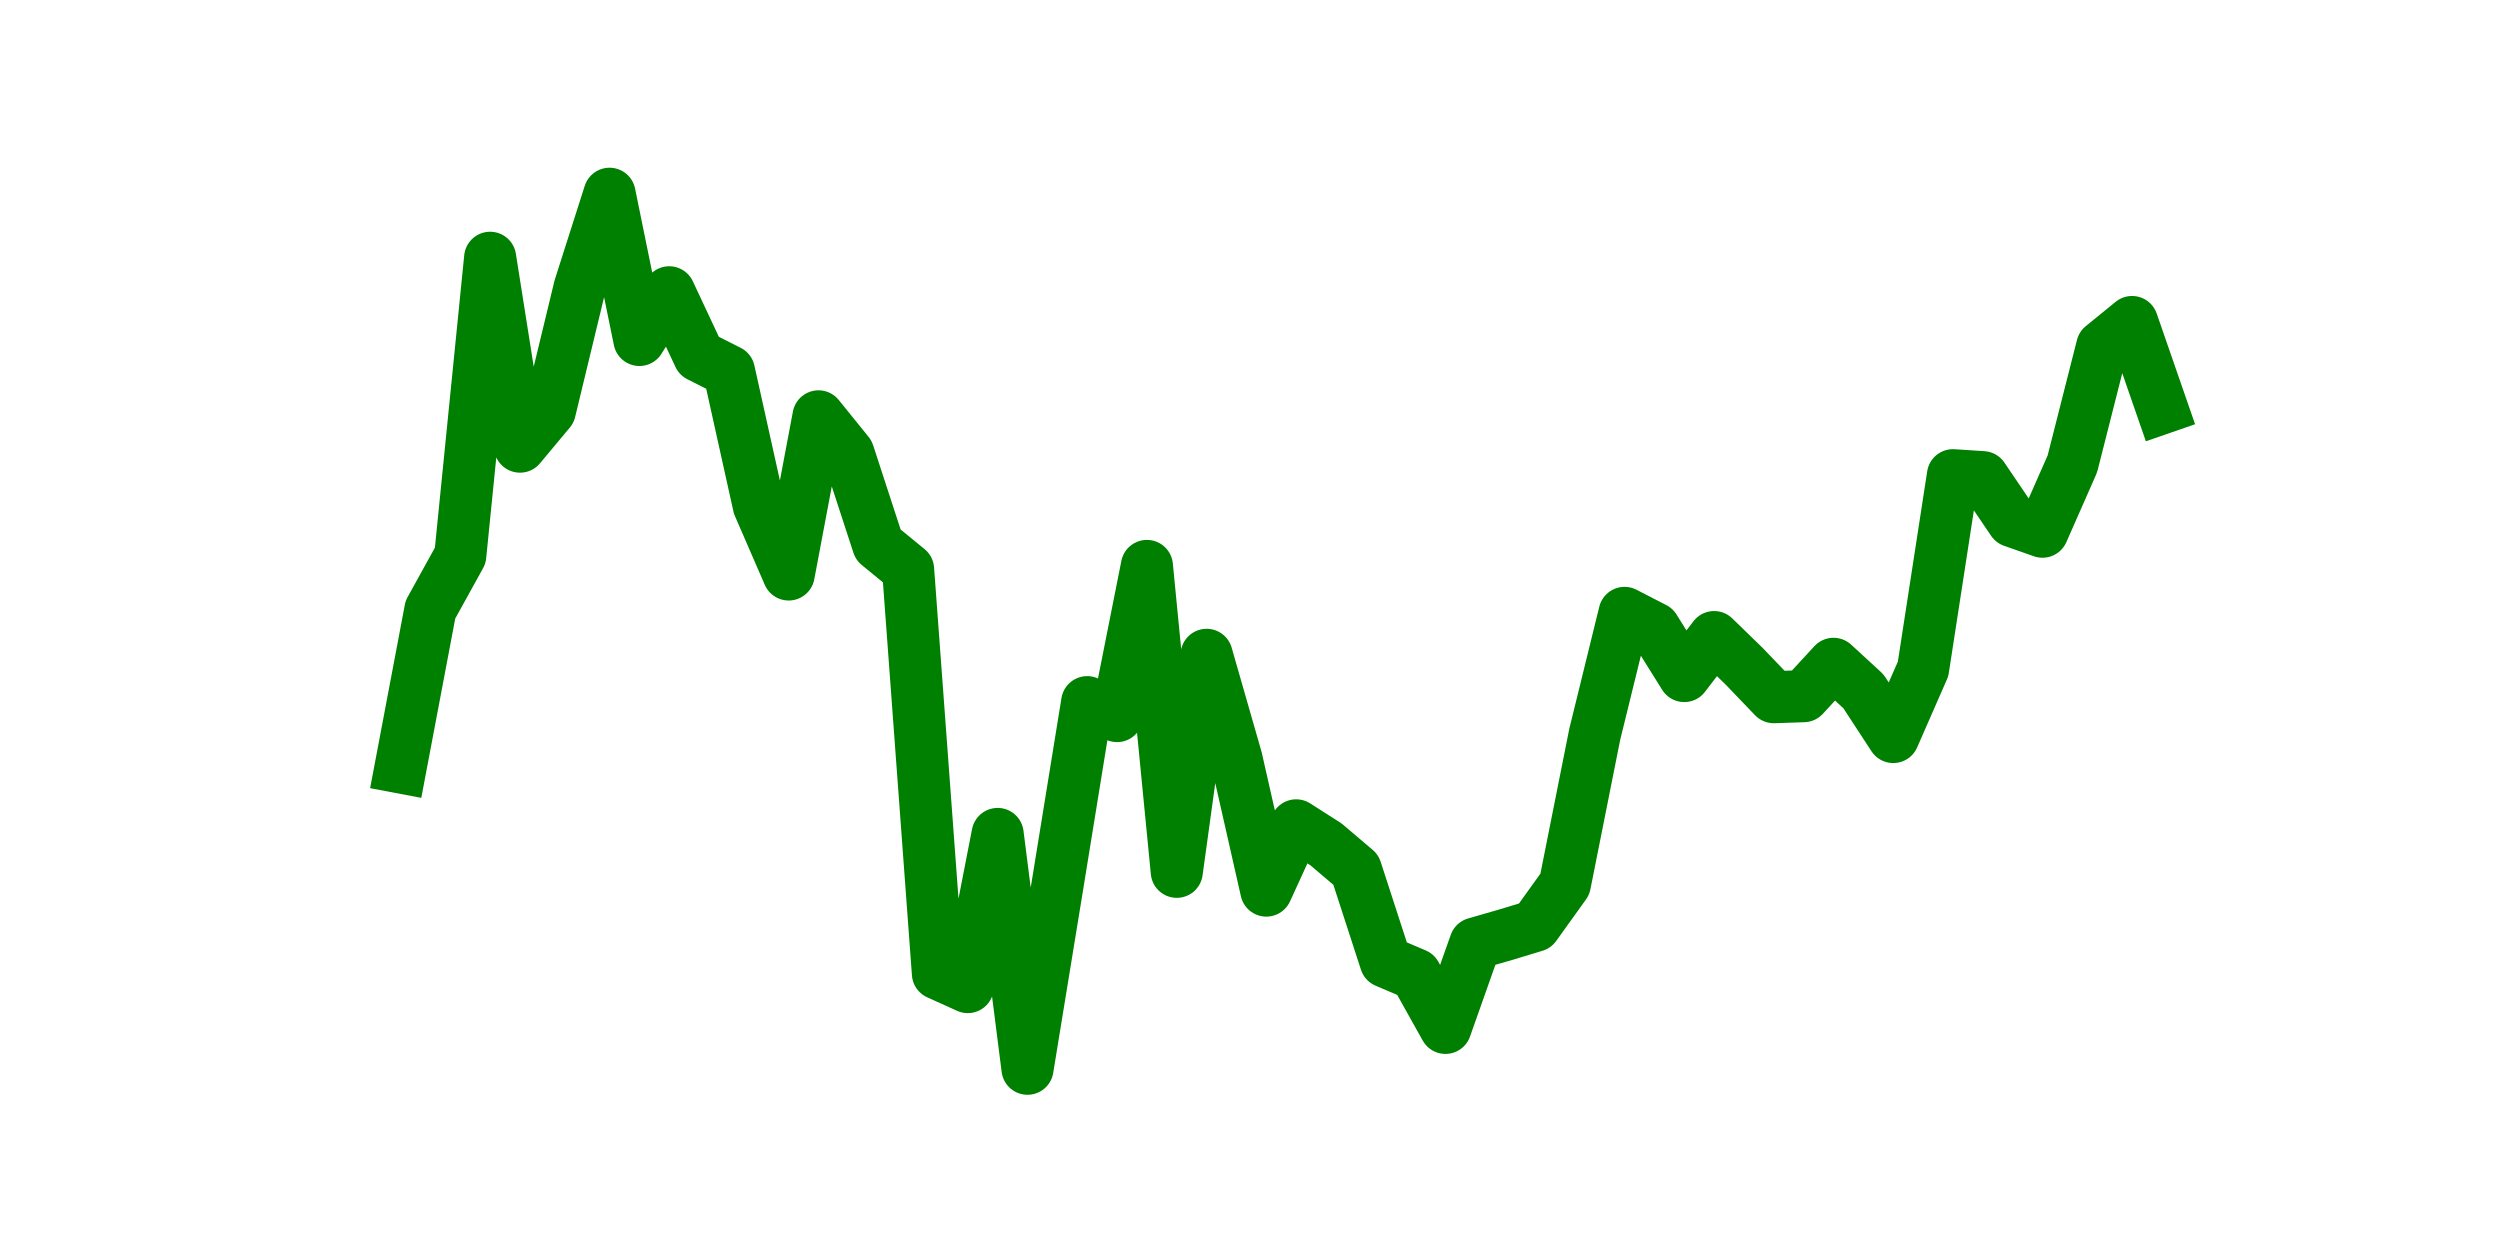 <?xml version="1.0" encoding="utf-8" standalone="no"?>
<!DOCTYPE svg PUBLIC "-//W3C//DTD SVG 1.1//EN"
  "http://www.w3.org/Graphics/SVG/1.1/DTD/svg11.dtd">
<svg height="36pt" version="1.1" viewBox="0 0 72 36" width="72pt" xmlns="http://www.w3.org/2000/svg" xmlns:xlink="http://www.w3.org/1999/xlink">
 <defs>
  <style type="text/css">*{stroke-linecap:butt;stroke-linejoin:round;}</style>
 </defs>
 <g id="figure_1">
  <g id="patch_1">
   <path d="M 0 36 
L 72 36 
L 72 0 
L 0 0 
z
" style="fill:none;"/>
  </g>
  <g id="axes_1">
   <g id="line2d_1">
    <path clip-path="url(#p91d9250d3b)" d="M 11.536 22.102 
L 12.396 17.557 
L 13.256 16.001 
L 14.116 7.424 
L 14.976 12.863 
L 15.835 11.833 
L 16.695 8.274 
L 17.555 5.58 
L 18.415 9.791 
L 19.274 8.418 
L 20.134 10.253 
L 20.994 10.687 
L 21.854 14.564 
L 22.714 16.545 
L 23.573 11.991 
L 24.433 13.055 
L 25.293 15.691 
L 26.153 16.395 
L 27.012 28.039 
L 27.872 28.428 
L 28.732 24.018 
L 29.592 30.78 
L 30.452 25.516 
L 31.311 20.222 
L 32.171 20.623 
L 33.031 16.299 
L 33.891 25.108 
L 34.751 18.859 
L 35.61 21.853 
L 36.47 25.649 
L 37.33 23.77 
L 38.19 24.319 
L 39.049 25.049 
L 39.909 27.697 
L 40.769 28.063 
L 41.629 29.603 
L 42.489 27.172 
L 43.348 26.925 
L 44.208 26.664 
L 45.068 25.466 
L 45.928 21.151 
L 46.788 17.651 
L 47.647 18.094 
L 48.507 19.47 
L 49.367 18.348 
L 50.227 19.183 
L 51.086 20.079 
L 51.946 20.05 
L 52.806 19.118 
L 53.666 19.909 
L 54.526 21.226 
L 55.385 19.265 
L 56.245 13.686 
L 57.105 13.742 
L 57.965 15.011 
L 58.824 15.313 
L 59.684 13.361 
L 60.544 9.974 
L 61.404 9.274 
L 62.264 11.755 
" style="fill:none;stroke:#008000;stroke-linecap:square;stroke-width:1.5;"/>
   </g>
  </g>
 </g>
 <defs>
  <clipPath id="p91d9250d3b">
   <rect height="27.72" width="55.8" x="9" y="4.32"/>
  </clipPath>
 </defs>
</svg>
